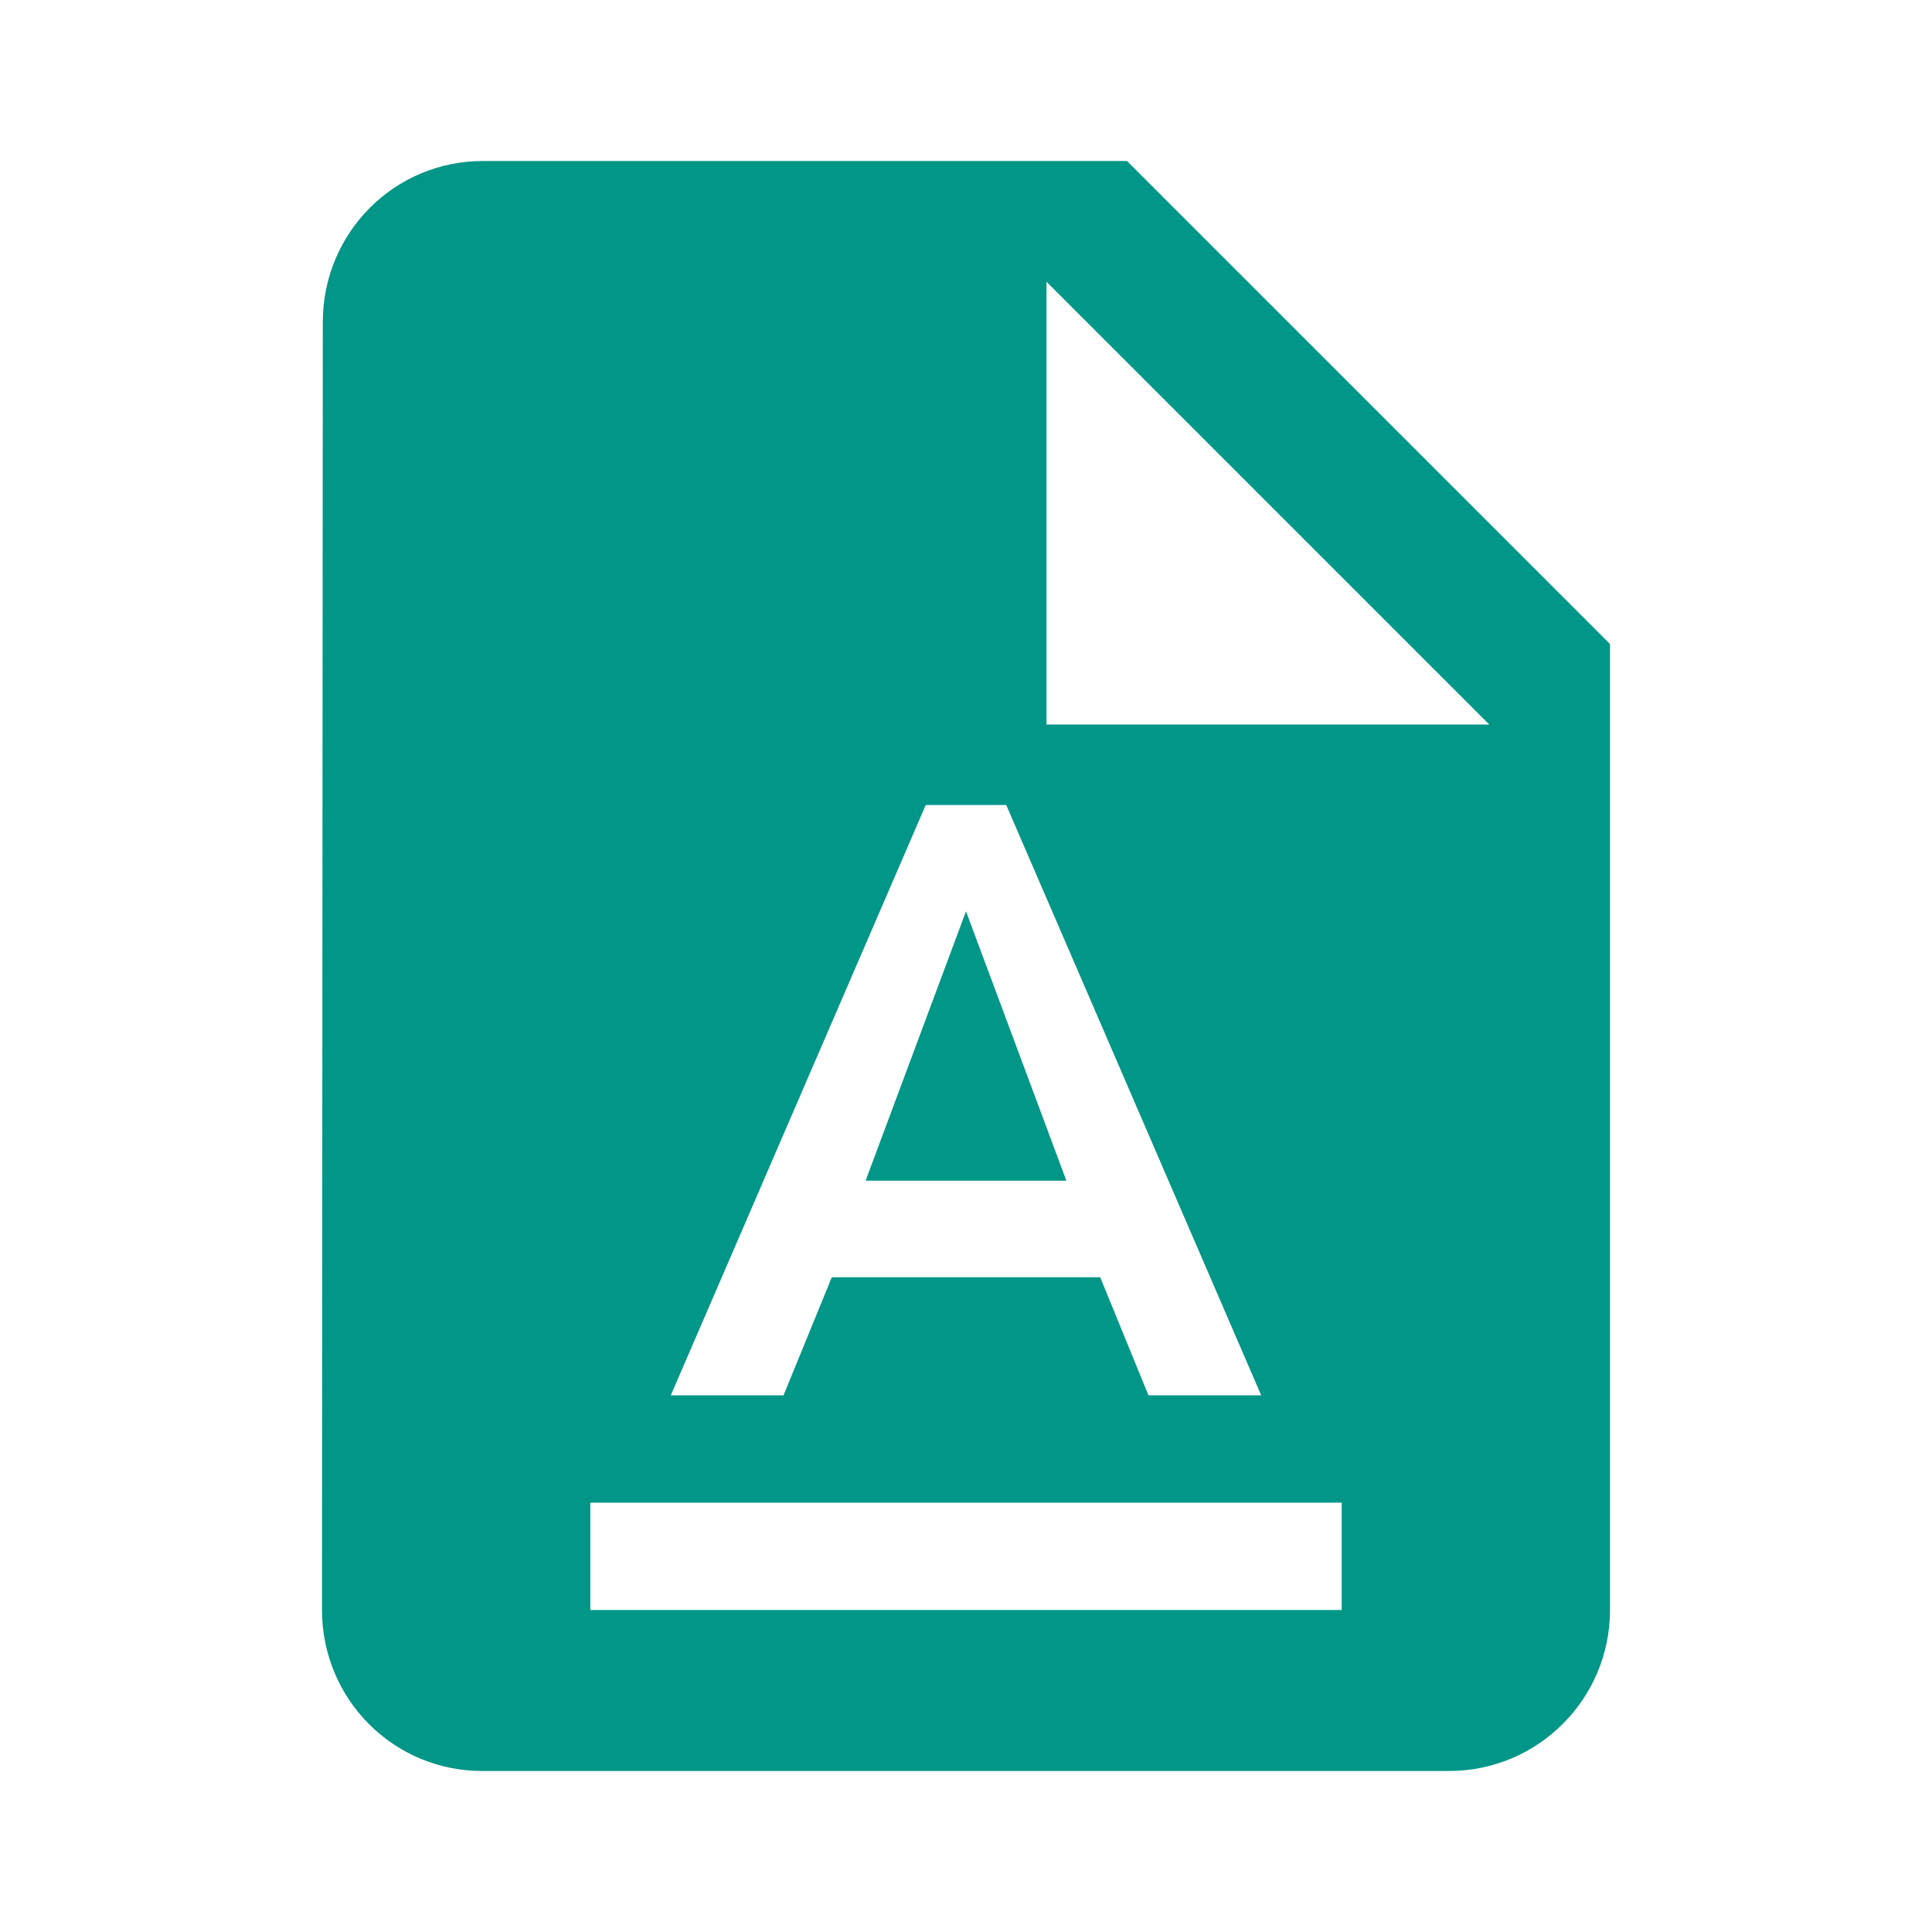 <svg fill="#009688" height="48" viewBox="0 0 48 48" width="48" xmlns="http://www.w3.org/2000/svg"><path d="m12 4c-2.21 0-3.98 1.79-3.98 4l-.02 32c0 2.21 1.77 4 3.98 4h24.02c2.21 0 4-1.79 4-4v-24l-12-12zm14 3 11 11h-11zm-3 13h2l6.334 14.666h-2.801l-1.199-2.934h-6.668l-1.199 2.934h-2.801zm1 2.641-2.494 6.693h4.988zm-9.334 14.693h18.668v2.666h-18.668z" fill="#009688"/></svg>